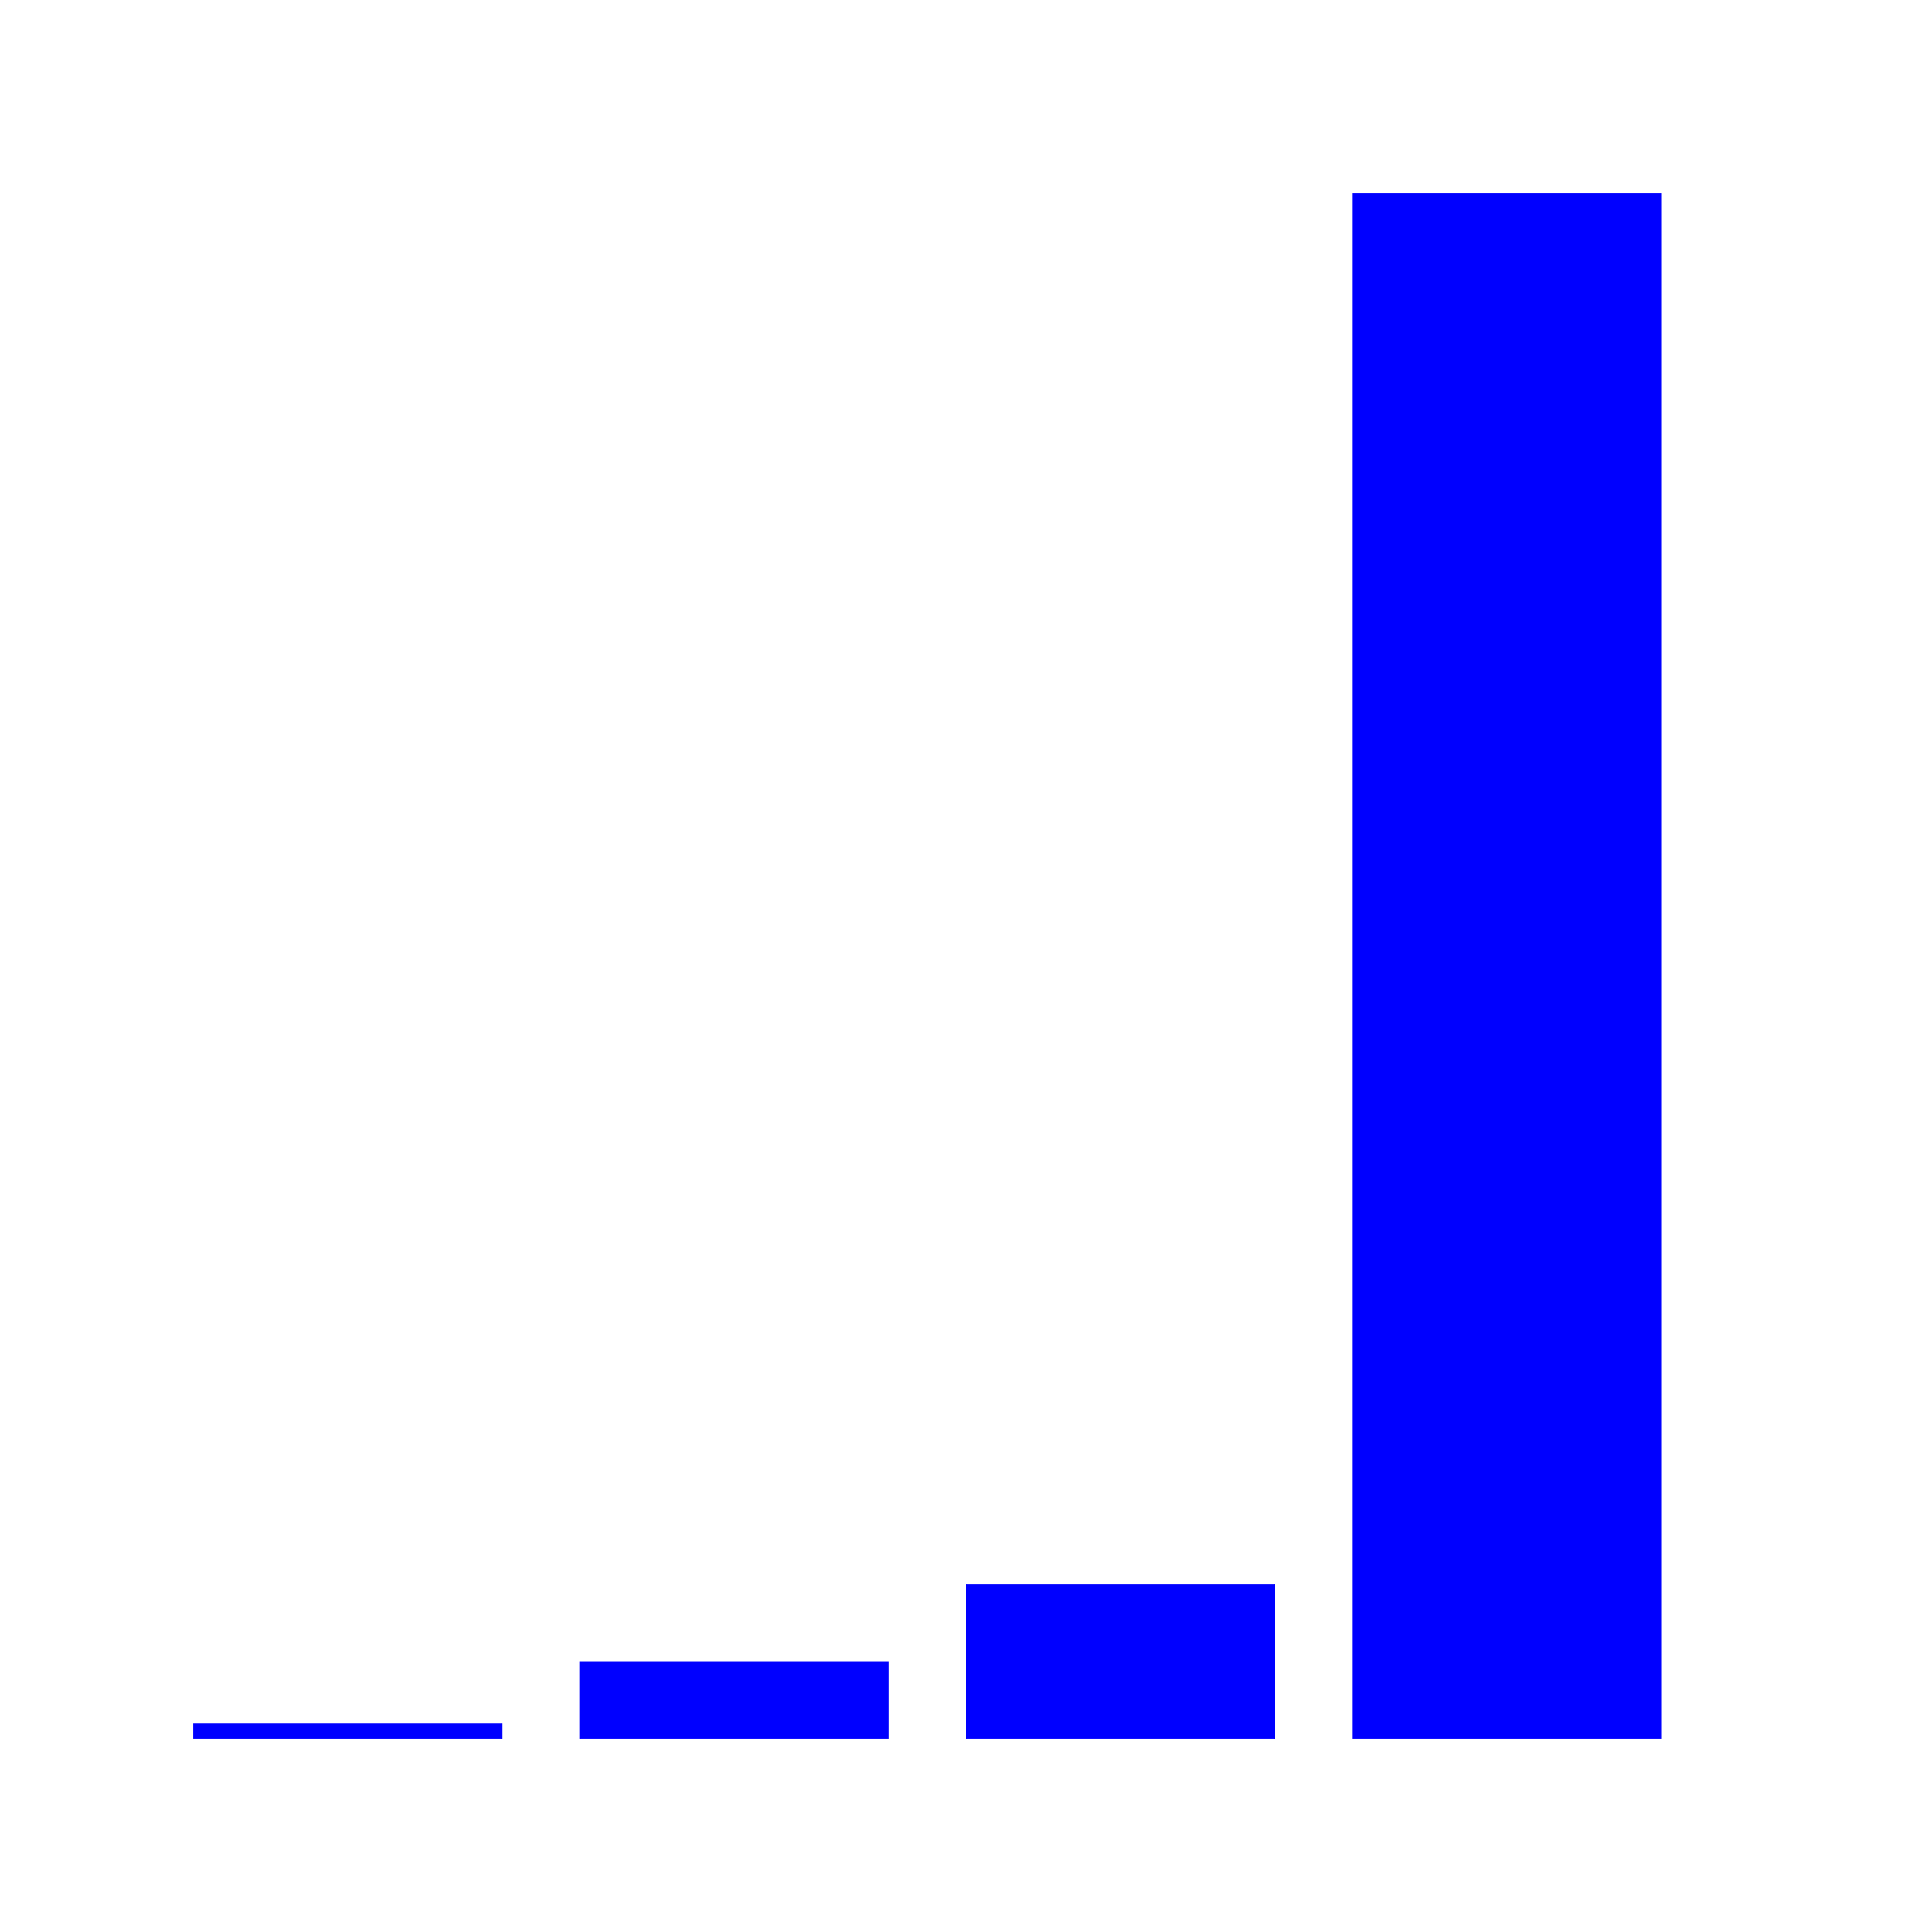<?xml version="1.0" standalone="no"?>
<!DOCTYPE svg PUBLIC "-//W3C//DTD SVG 1.1//EN" "http://www.w3.org/Graphics/SVG/1.1/DTD/svg11.dtd">
<svg width="500" height="500" xmlns="http://www.w3.org/2000/svg">
<rect x="50" y="446" width="80" height="4" style="fill:blue;"/>
<rect x="150" y="430" width="80" height="20" style="fill:blue;"/>
<rect x="250" y="410" width="80" height="40" style="fill:blue;"/>
<rect x="350" y="50" width="80" height="400" style="fill:blue;"/>
</svg>
